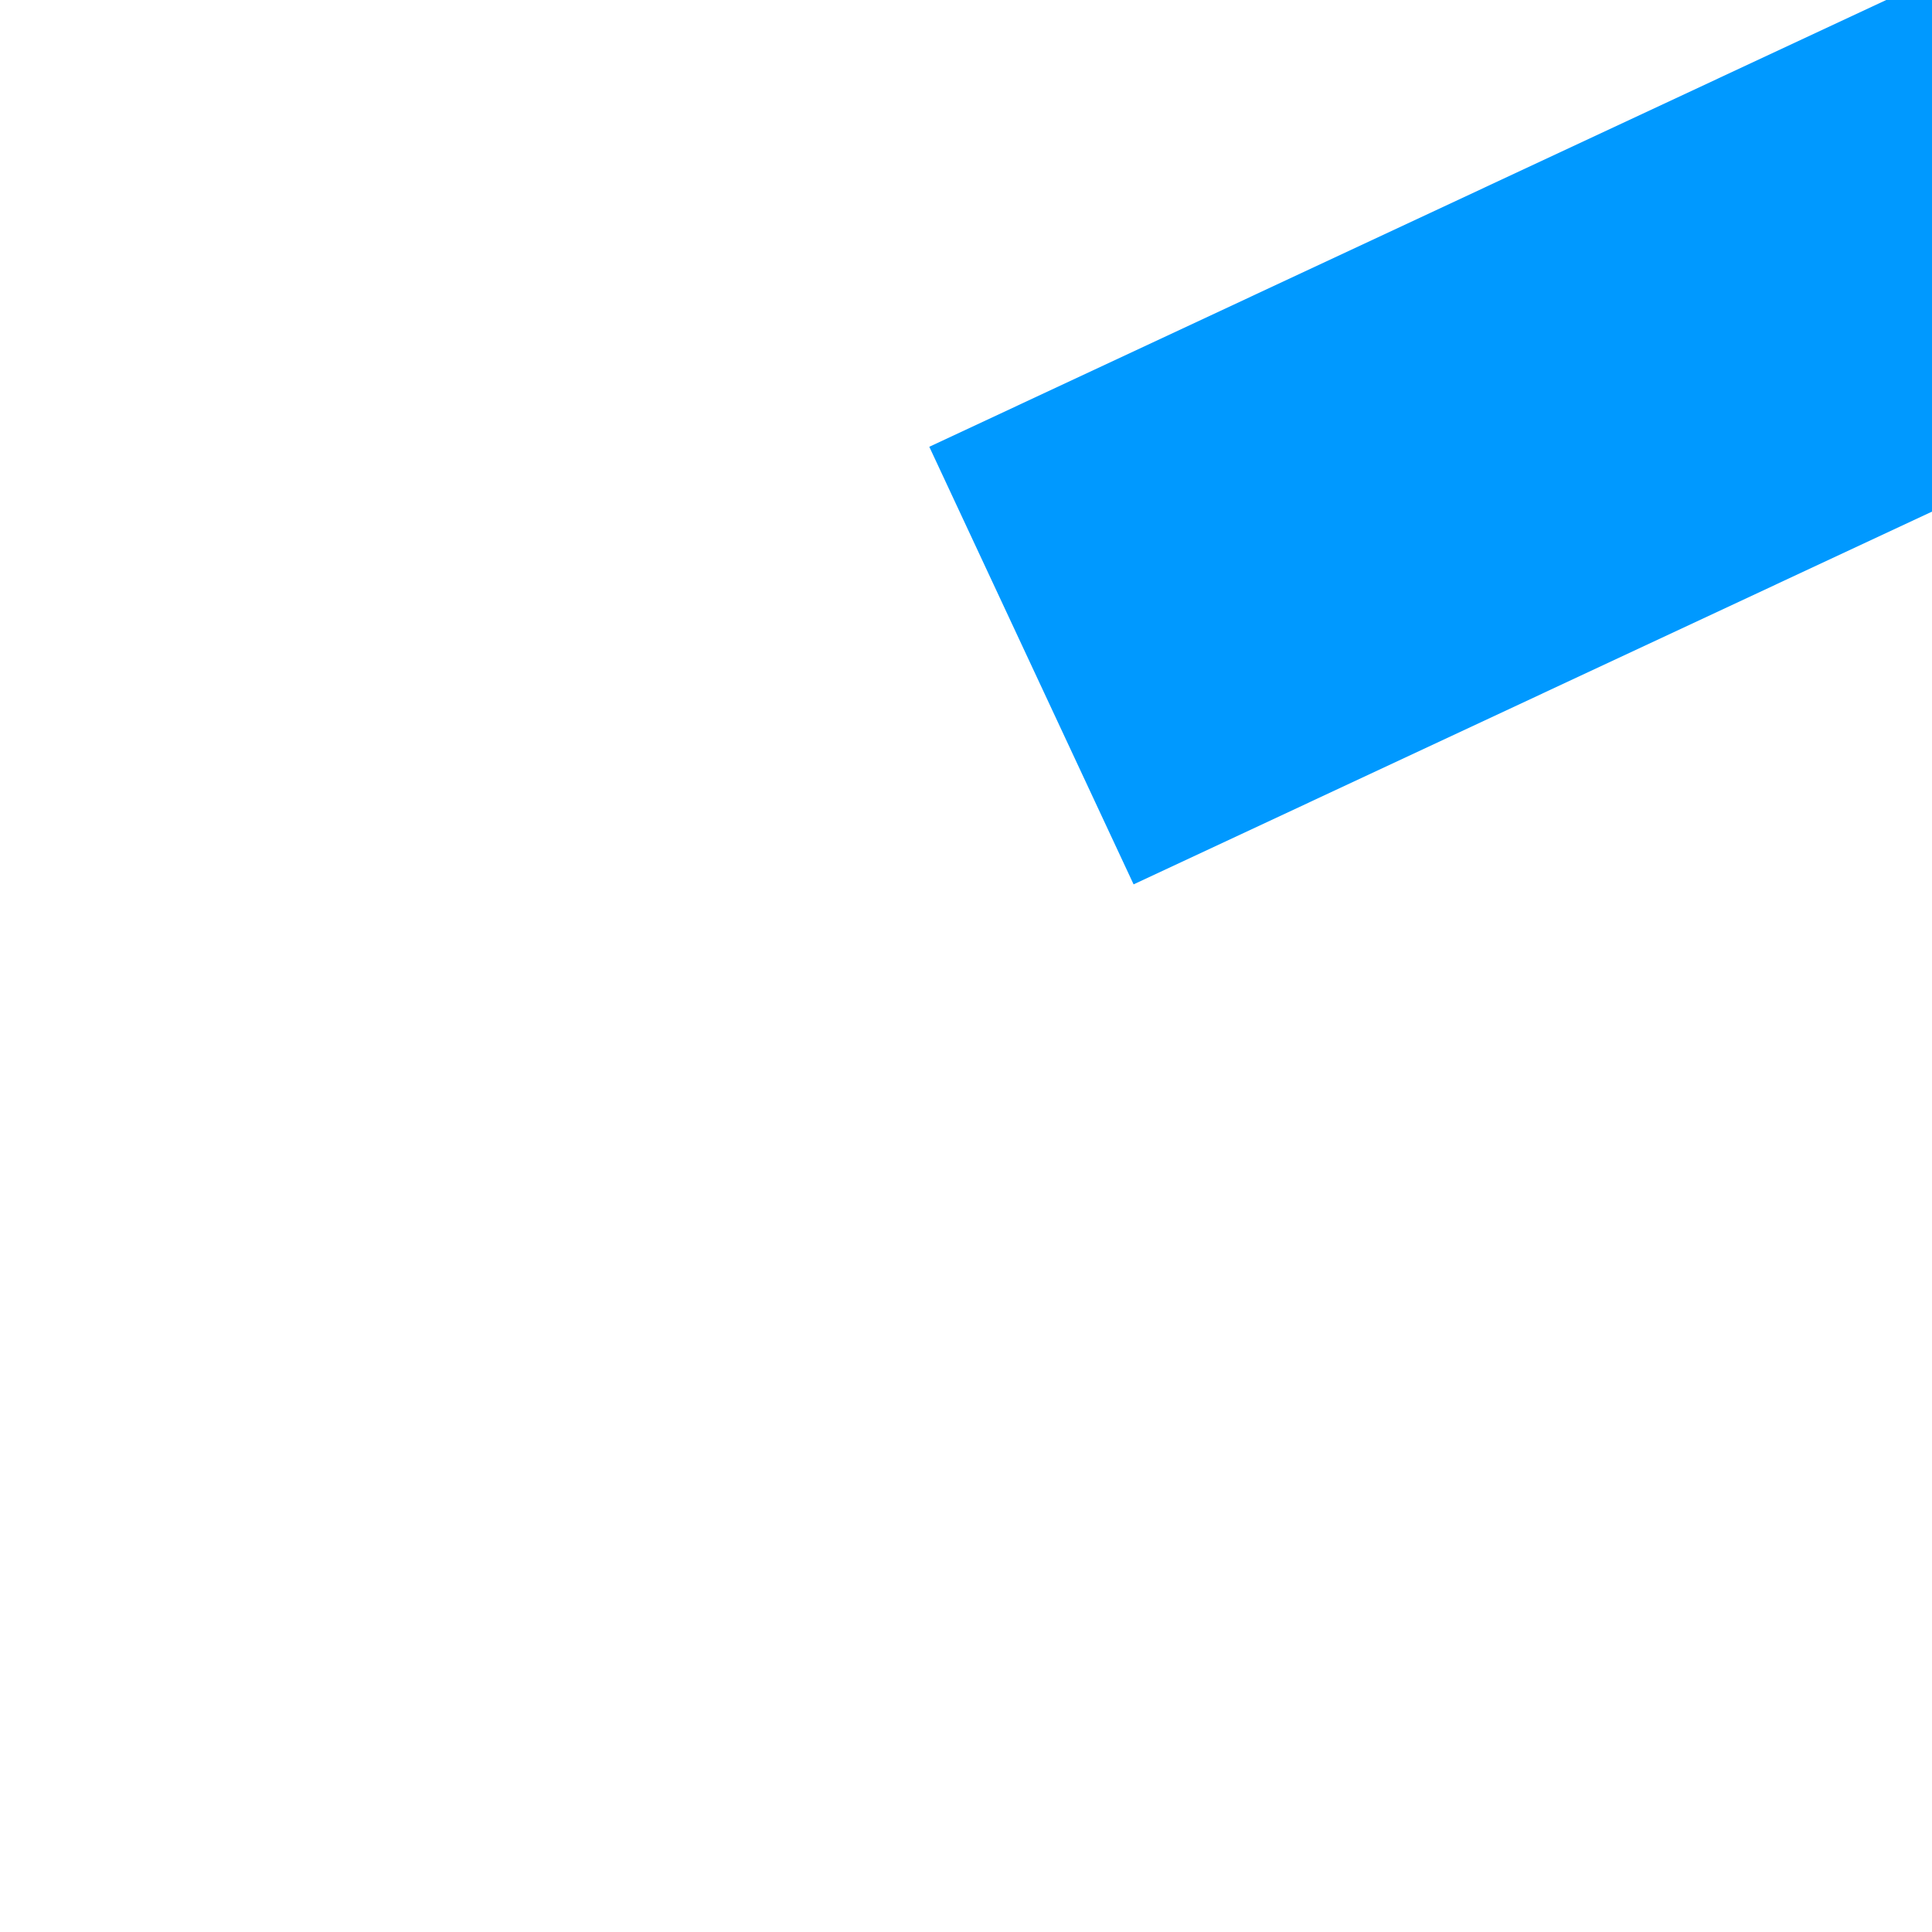 ﻿<?xml version="1.0" encoding="utf-8"?>
<svg version="1.1" xmlns:xlink="http://www.w3.org/1999/xlink" width="4px" height="4px" preserveAspectRatio="xMinYMid meet" viewBox="328 69  4 2" xmlns="http://www.w3.org/2000/svg">
  <path d="M 410 56.8  L 416 50.5  L 410 44.2  L 410 56.8  Z " fill-rule="nonzero" fill="#0099ff" stroke="none" transform="matrix(0.906 -0.423 0.423 0.906 13.418 161.523 )" />
  <path d="M 326 50.5  L 411 50.5  " stroke-width="1" stroke="#0099ff" fill="none" transform="matrix(0.906 -0.423 0.423 0.906 13.418 161.523 )" />
</svg>